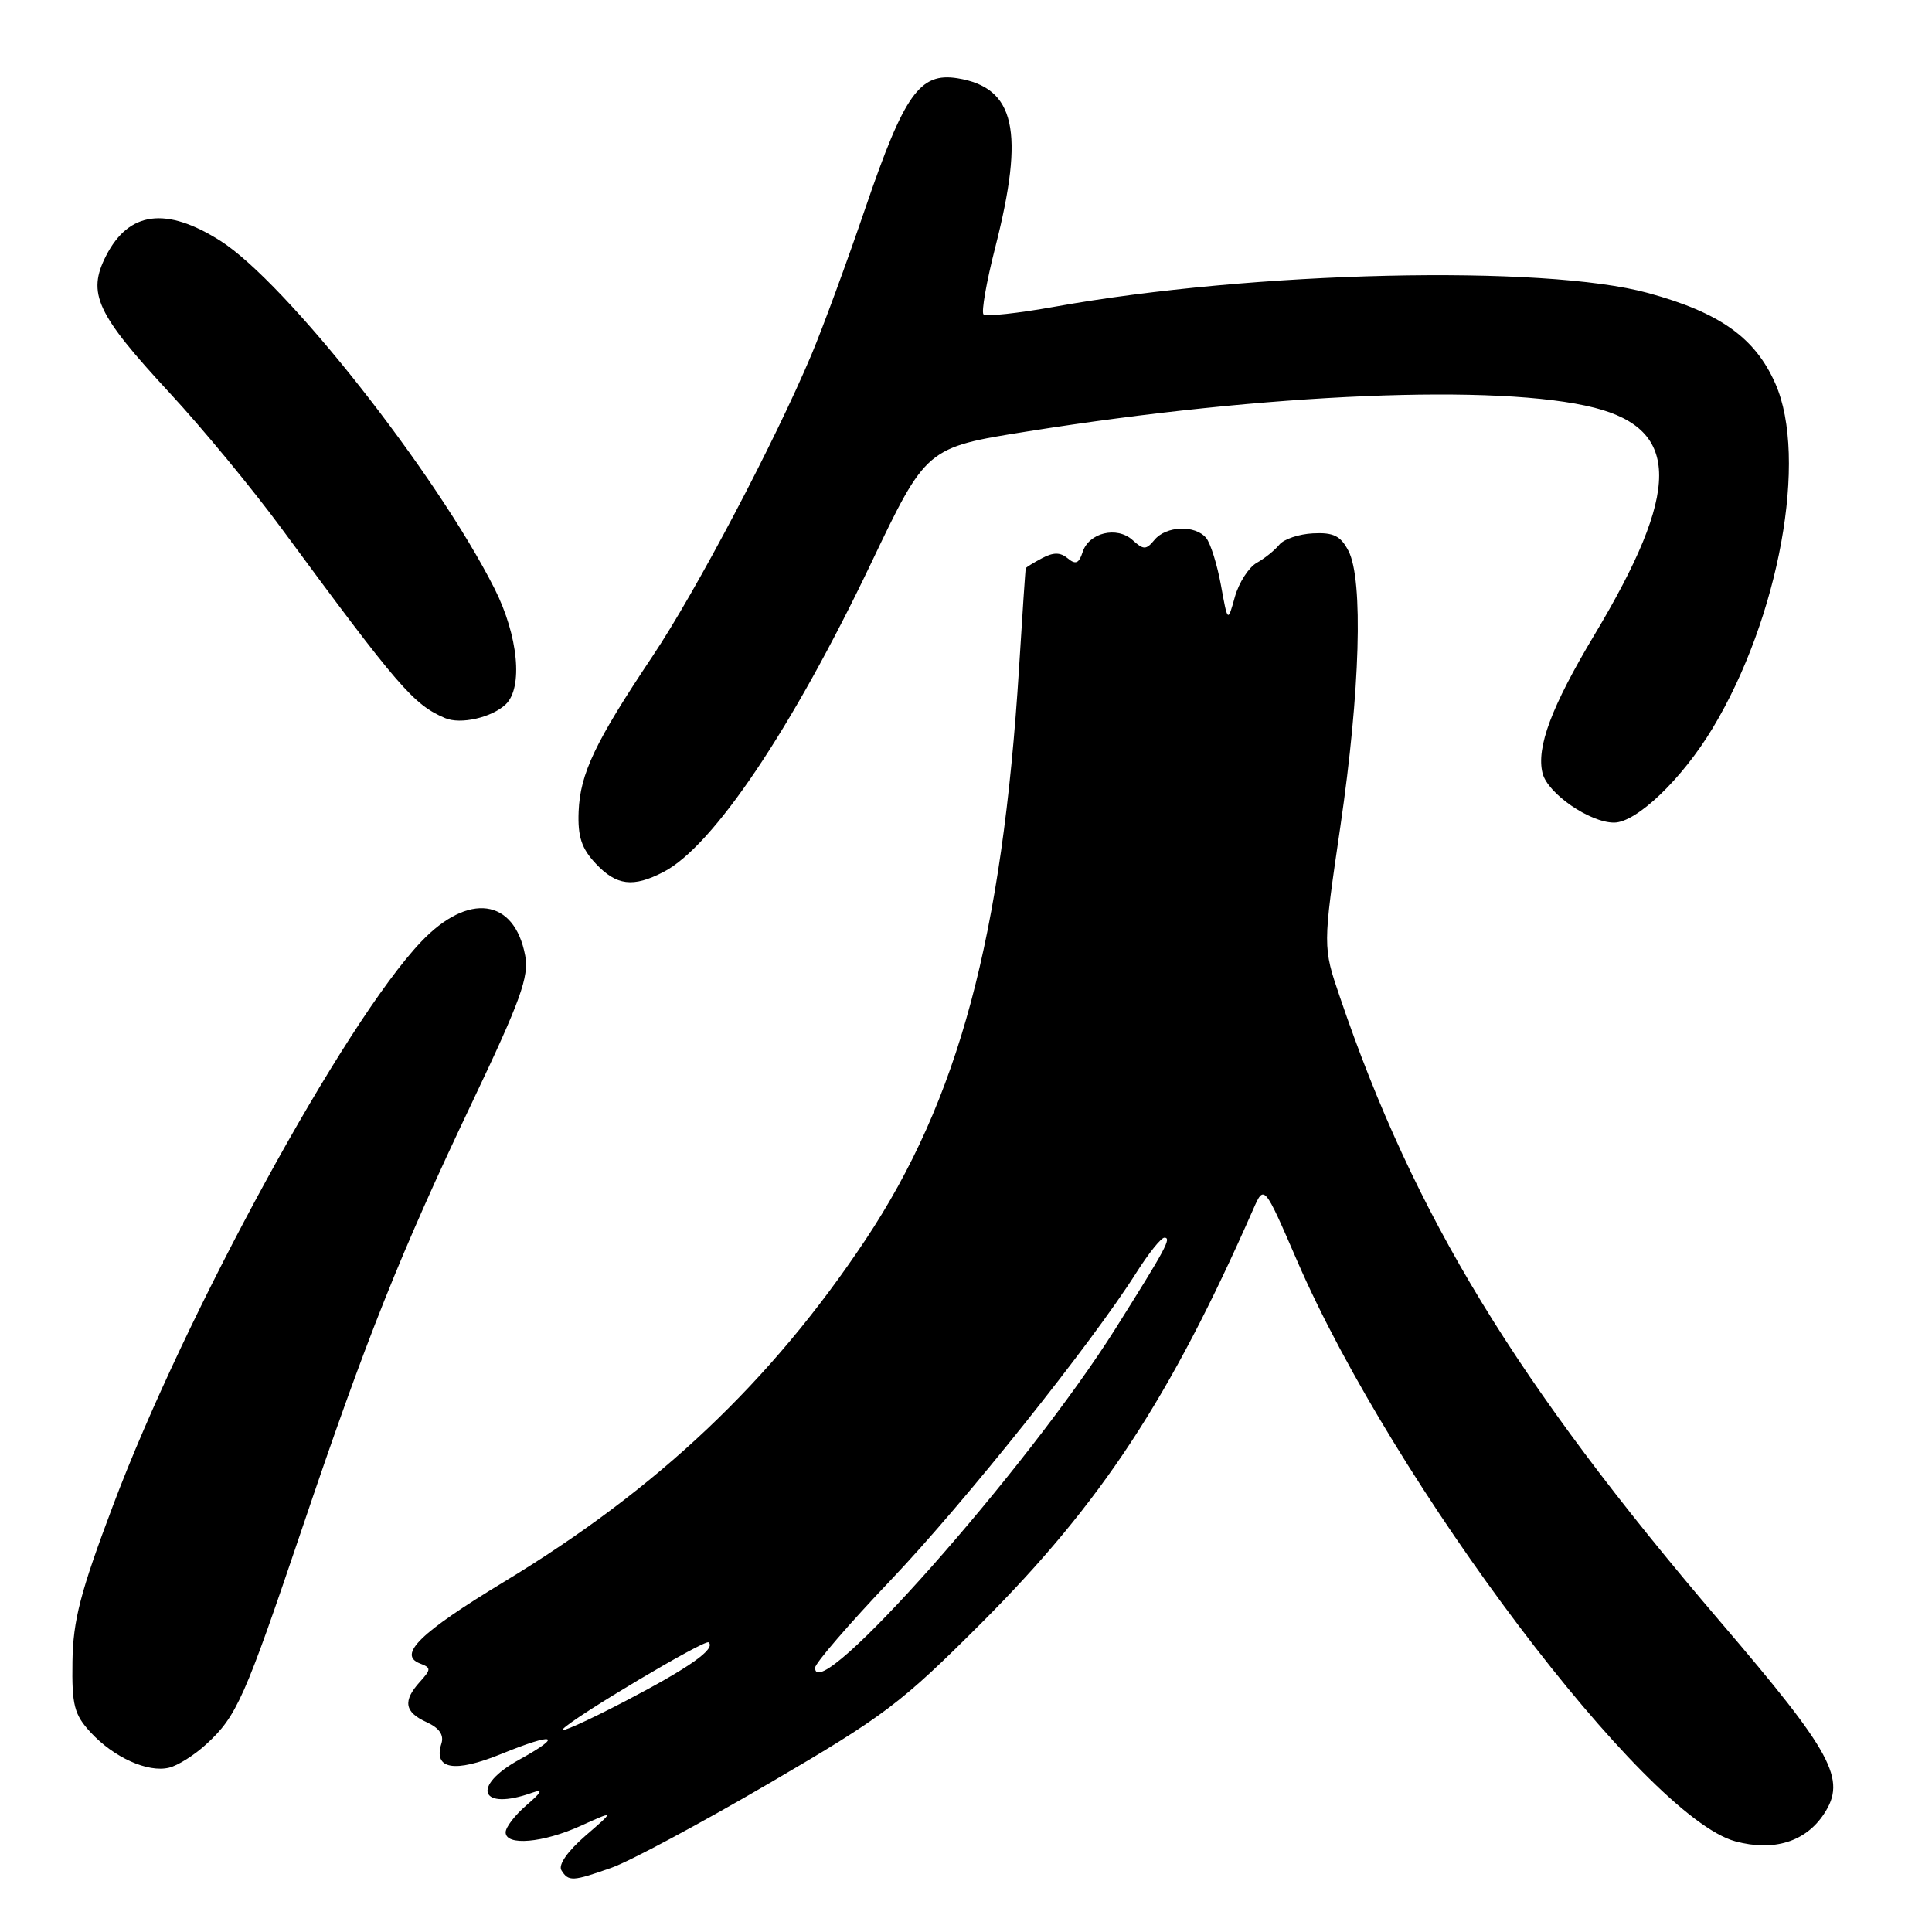 <?xml version="1.0" encoding="UTF-8" standalone="no"?>
<!DOCTYPE svg PUBLIC "-//W3C//DTD SVG 1.1//EN" "http://www.w3.org/Graphics/SVG/1.1/DTD/svg11.dtd" >
<svg xmlns="http://www.w3.org/2000/svg" xmlns:xlink="http://www.w3.org/1999/xlink" version="1.1" viewBox="0 0 256 256">
 <g >
 <path fill="currentColor"
d=" M 81.07 247.47 C 83.45 246.63 92.85 241.60 101.95 236.28 C 117.19 227.38 119.42 225.69 130.04 215.06 C 145.94 199.14 155.05 185.27 166.06 160.23 C 167.50 156.95 167.50 156.95 171.87 167.05 C 184.68 196.64 217.99 240.77 229.95 243.99 C 235.04 245.36 239.26 244.05 241.69 240.35 C 244.71 235.75 242.86 232.33 227.95 214.89 C 200.86 183.20 187.39 161.07 177.54 132.10 C 175.27 125.46 175.27 125.46 177.61 109.48 C 180.23 91.56 180.66 76.83 178.68 73.00 C 177.65 71.01 176.70 70.53 173.99 70.67 C 172.12 70.76 170.11 71.44 169.52 72.17 C 168.93 72.90 167.58 73.99 166.52 74.58 C 165.46 75.18 164.16 77.20 163.63 79.08 C 162.68 82.50 162.68 82.50 161.78 77.53 C 161.28 74.80 160.40 71.98 159.82 71.28 C 158.37 69.53 154.52 69.67 152.98 71.53 C 151.86 72.88 151.53 72.88 150.07 71.56 C 147.99 69.68 144.27 70.58 143.45 73.16 C 142.97 74.66 142.52 74.85 141.48 73.98 C 140.49 73.16 139.58 73.16 138.06 73.97 C 136.93 74.57 135.96 75.17 135.92 75.29 C 135.87 75.40 135.47 81.35 135.03 88.50 C 132.80 124.18 127.00 145.75 114.68 164.28 C 102.17 183.08 87.15 197.28 66.75 209.62 C 55.69 216.32 52.65 219.27 55.65 220.42 C 57.14 220.99 57.14 221.19 55.64 222.85 C 53.35 225.38 53.59 226.86 56.51 228.19 C 58.21 228.96 58.85 229.89 58.49 231.03 C 57.40 234.46 60.20 234.94 66.42 232.41 C 73.54 229.51 74.74 229.89 68.81 233.16 C 62.36 236.72 63.63 240.01 70.50 237.55 C 72.01 237.02 71.83 237.42 69.75 239.21 C 68.24 240.51 67.00 242.12 67.00 242.79 C 67.00 244.63 71.96 244.20 76.98 241.92 C 81.46 239.89 81.46 239.89 77.56 243.26 C 75.20 245.31 73.95 247.10 74.39 247.82 C 75.33 249.34 75.87 249.31 81.07 247.47 Z  M 27.34 231.11 C 31.38 227.40 32.41 225.06 40.01 202.59 C 48.51 177.43 52.97 166.23 62.59 146.00 C 68.99 132.55 70.11 129.42 69.59 126.62 C 68.16 119.02 62.05 118.21 55.80 124.79 C 45.63 135.48 24.54 174.07 14.97 199.50 C 10.64 210.98 9.68 214.70 9.60 220.16 C 9.51 225.96 9.83 227.18 12.00 229.54 C 15.07 232.87 19.58 234.91 22.39 234.23 C 23.55 233.96 25.78 232.55 27.34 231.11 Z  M 87.92 115.54 C 94.48 112.15 104.95 96.58 115.40 74.68 C 122.74 59.30 122.74 59.30 136.12 57.17 C 167.89 52.10 198.67 50.82 211.28 54.03 C 222.70 56.95 222.70 65.04 211.27 84.12 C 205.57 93.64 203.54 99.05 204.40 102.47 C 205.08 105.15 210.66 109.00 213.87 109.00 C 216.84 109.00 222.87 103.24 226.92 96.51 C 235.74 81.89 239.60 60.67 235.24 50.82 C 232.56 44.75 227.90 41.43 218.40 38.83 C 204.55 35.03 166.00 35.92 139.70 40.65 C 134.86 41.52 130.64 41.97 130.32 41.66 C 130.01 41.34 130.71 37.34 131.88 32.76 C 135.81 17.34 134.53 11.61 126.87 10.37 C 121.88 9.57 119.83 12.46 114.69 27.50 C 112.25 34.65 109.03 43.42 107.52 47.00 C 102.70 58.46 92.20 78.40 86.46 86.96 C 78.85 98.34 76.87 102.51 76.67 107.54 C 76.54 110.86 77.06 112.43 78.93 114.42 C 81.68 117.36 83.88 117.63 87.92 115.54 Z  M 67.00 93.34 C 69.34 91.14 68.67 84.23 65.53 78.00 C 57.80 62.69 37.88 37.42 29.20 31.91 C 22.00 27.35 17.06 28.00 14.05 33.90 C 11.51 38.88 12.77 41.58 22.55 52.14 C 26.81 56.74 33.45 64.78 37.29 70.00 C 52.80 91.06 54.79 93.37 58.97 95.15 C 61.01 96.03 65.14 95.09 67.00 93.34 Z  M 74.59 229.11 C 76.05 227.51 93.40 217.19 93.89 217.62 C 94.90 218.48 91.33 220.99 82.79 225.44 C 77.68 228.10 73.99 229.75 74.59 229.11 Z  M 108.00 220.99 C 108.00 220.40 112.52 215.16 118.05 209.35 C 127.80 199.10 144.69 177.95 150.60 168.59 C 152.20 166.07 153.85 164.00 154.29 164.00 C 155.26 164.00 154.52 165.38 147.84 176.00 C 136.15 194.59 108.00 226.38 108.00 220.99 Z "/>
</g>
</svg>